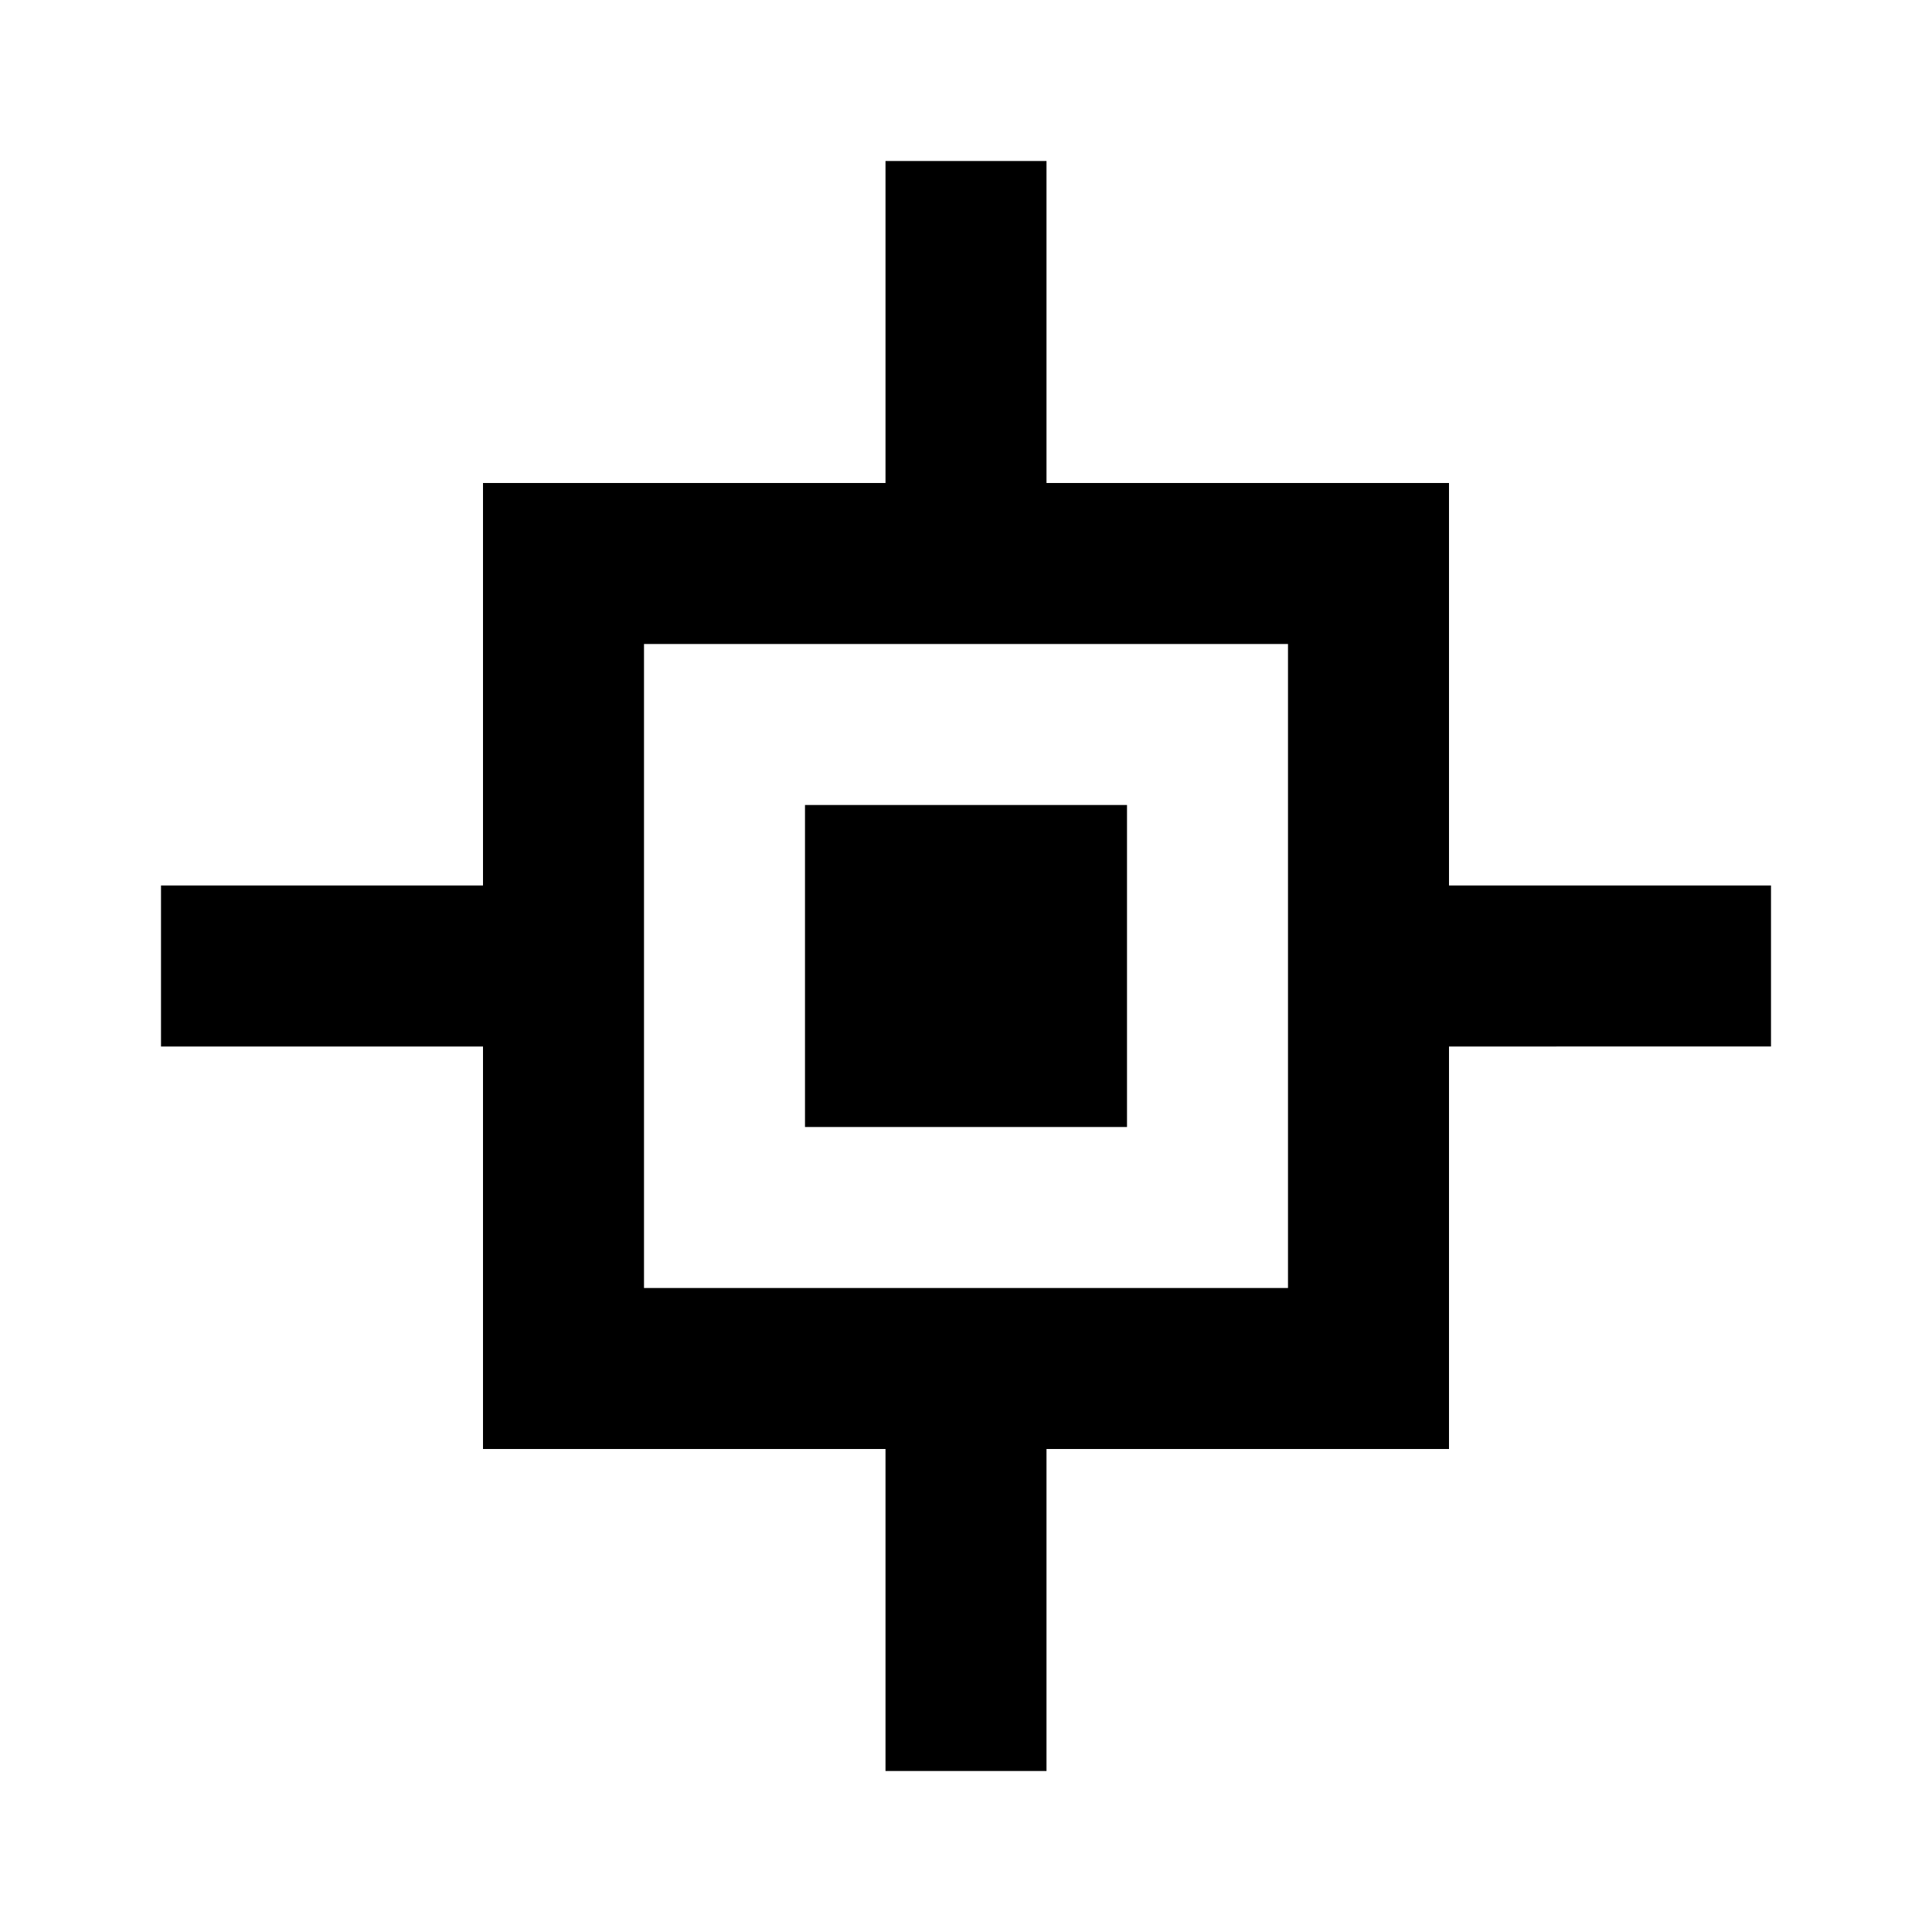 <svg xmlns="http://www.w3.org/2000/svg" width="24" height="24" viewBox="0 0 24 24">
  <g id="gps" transform="translate(10291.059 902.195)">
    <rect id="Rectangle_151991" data-name="Rectangle 151991" width="24" height="24" transform="translate(-10291.059 -902.195)" fill="#fff"/>
    <path id="gps-2" data-name="gps" d="M13,2V6h5v5h4v2H18v5H13v4H11V18H6V13H2V11H6V6h5V2ZM8,8v8h8V8Zm2,2h4v4H10Z" transform="translate(-10291.059 -902.195)"/>
  </g>
</svg>

